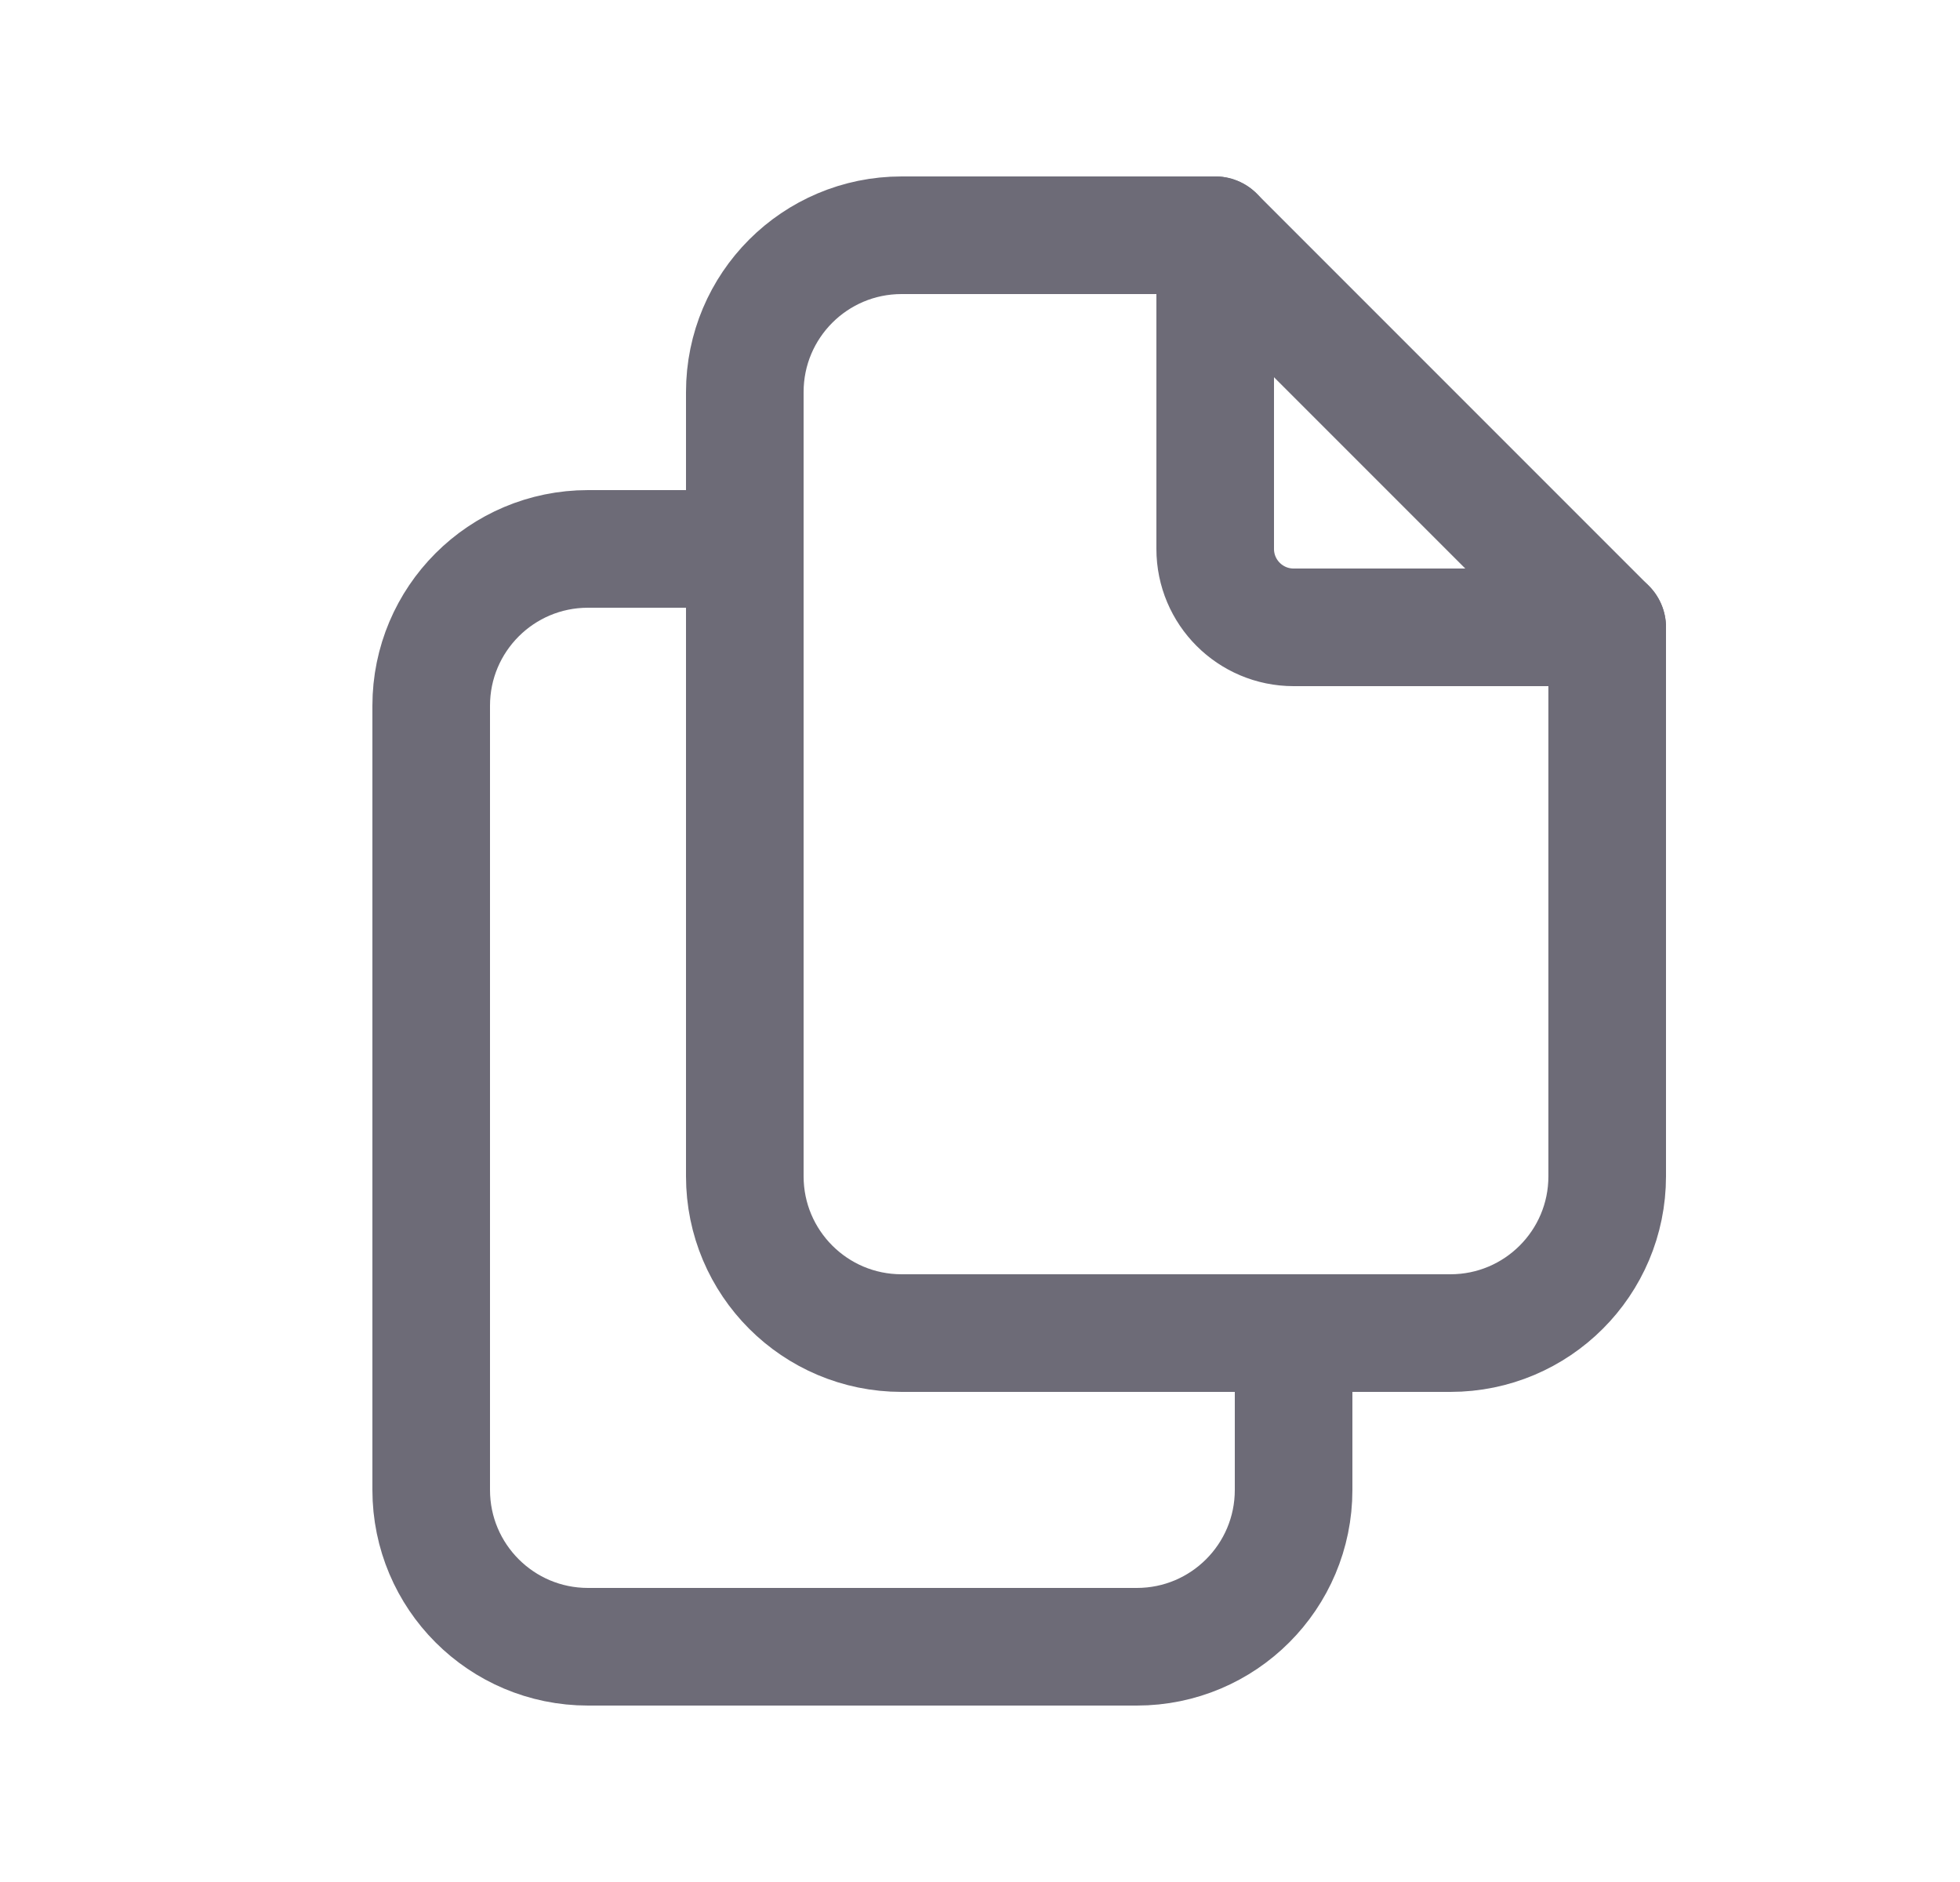 <svg width="25" height="24" viewBox="0 0 25 24" fill="none" xmlns="http://www.w3.org/2000/svg">
<path d="M15.5 3V7C15.5 7.552 15.948 8 16.5 8H20.5" stroke="#6D6B77" stroke-width="1.5" stroke-linecap="round" stroke-linejoin="round"/>
<path fill-rule="evenodd" clip-rule="evenodd" d="M18.5 17H11.5C10.395 17 9.5 16.105 9.5 15V5C9.5 3.895 10.395 3 11.5 3H15.5L20.5 8V15C20.5 16.105 19.605 17 18.5 17Z" stroke="#6D6B77" stroke-width="1.5" stroke-linecap="round" stroke-linejoin="round"/>
<path d="M16.5 17V19C16.5 20.105 15.605 21 14.5 21H7.5C6.395 21 5.5 20.105 5.5 19V9C5.5 7.895 6.395 7 7.5 7H9.5" stroke="#6D6B77" stroke-width="1.5" stroke-linecap="round" stroke-linejoin="round"/>
</svg>
